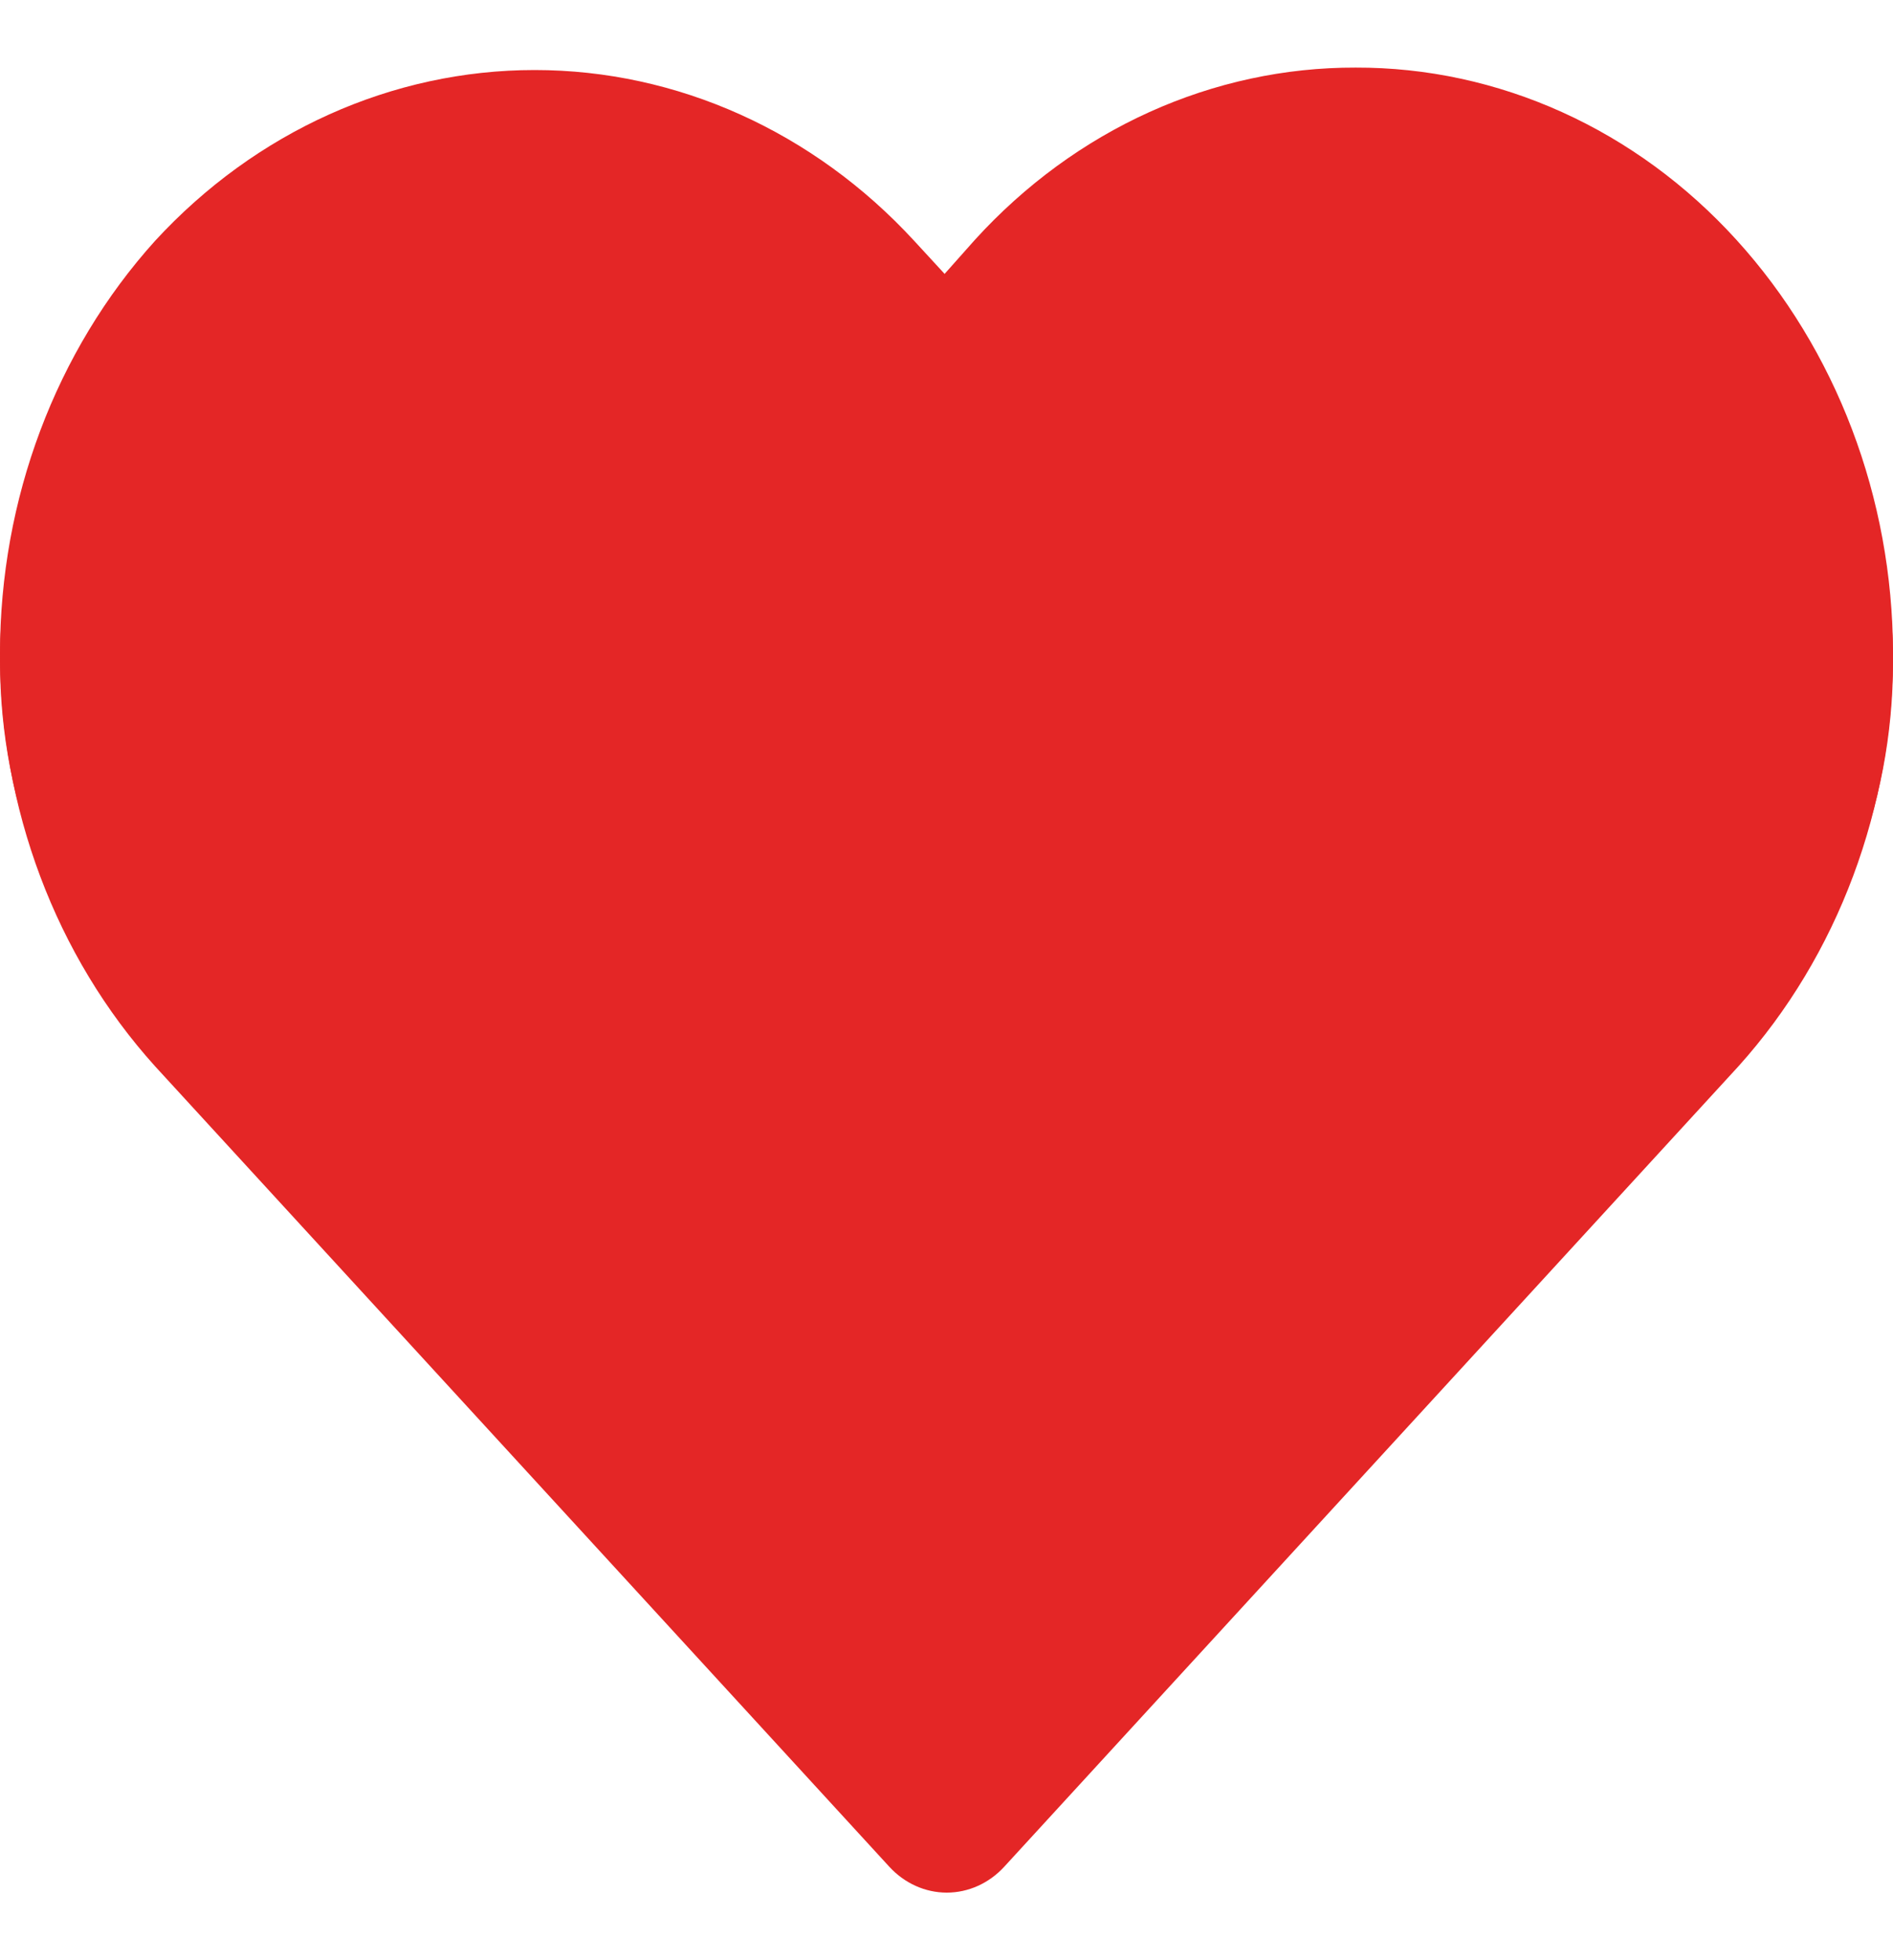 <svg width="28" height="29" viewBox="0 0 28 29" fill="none" xmlns="http://www.w3.org/2000/svg">
<g clip-path="url(#clip0_51_14)">
<rect width="28" height="29" fill="none"/>
<path d="M25.738 4.119C24.272 2.601 22.331 1.771 20.259 1.771C18.188 1.771 16.241 2.607 14.775 4.125L14.009 4.918L13.231 4.113C11.765 2.594 9.812 1.752 7.741 1.752C5.675 1.752 3.728 2.588 2.268 4.101C0.801 5.619 -0.006 7.636 3.25037e-05 9.781C3.25037e-05 11.927 0.813 13.938 2.279 15.456L13.427 27.002C13.582 27.162 13.789 27.248 13.991 27.248C14.193 27.248 14.401 27.168 14.555 27.008L25.727 15.481C27.193 13.962 28 11.945 28 9.8C28.006 7.654 27.205 5.638 25.738 4.119ZM24.599 14.306L13.991 25.25L3.407 14.288C2.244 13.083 1.603 11.484 1.603 9.781C1.603 8.078 2.238 6.48 3.401 5.281C4.559 4.082 6.102 3.418 7.741 3.418C9.385 3.418 10.934 4.082 12.098 5.287L13.439 6.677C13.754 7.003 14.258 7.003 14.573 6.677L15.902 5.3C17.066 4.095 18.615 3.431 20.253 3.431C21.892 3.431 23.435 4.095 24.599 5.293C25.762 6.498 26.397 8.097 26.397 9.8C26.403 11.503 25.762 13.101 24.599 14.306Z" fill="#E42626"/>
<path d="M25.683 3.547C24.947 2.737 24.07 2.095 23.103 1.658C22.136 1.221 21.099 0.997 20.052 1C19.005 0.997 17.968 1.221 17.001 1.658C16.035 2.095 15.158 2.737 14.421 3.547L13.972 4.052L13.523 3.564C12.034 1.945 10.014 1.036 7.908 1.036C5.802 1.036 3.782 1.945 2.293 3.564C0.823 5.194 0 7.386 0 9.669C0 11.952 0.823 14.144 2.293 15.774L13.154 27.617C13.379 27.862 13.685 28 14.004 28C14.323 28 14.629 27.862 14.854 27.617L25.715 15.774C27.186 14.138 28.006 11.94 28 9.653C27.994 7.366 27.162 5.173 25.683 3.547Z" fill="#E42626"/>
</g>
<defs>
<clipPath id="clip0_51_14">
<rect width="28" height="29" fill="none"/>
</clipPath>
</defs>
</svg>
